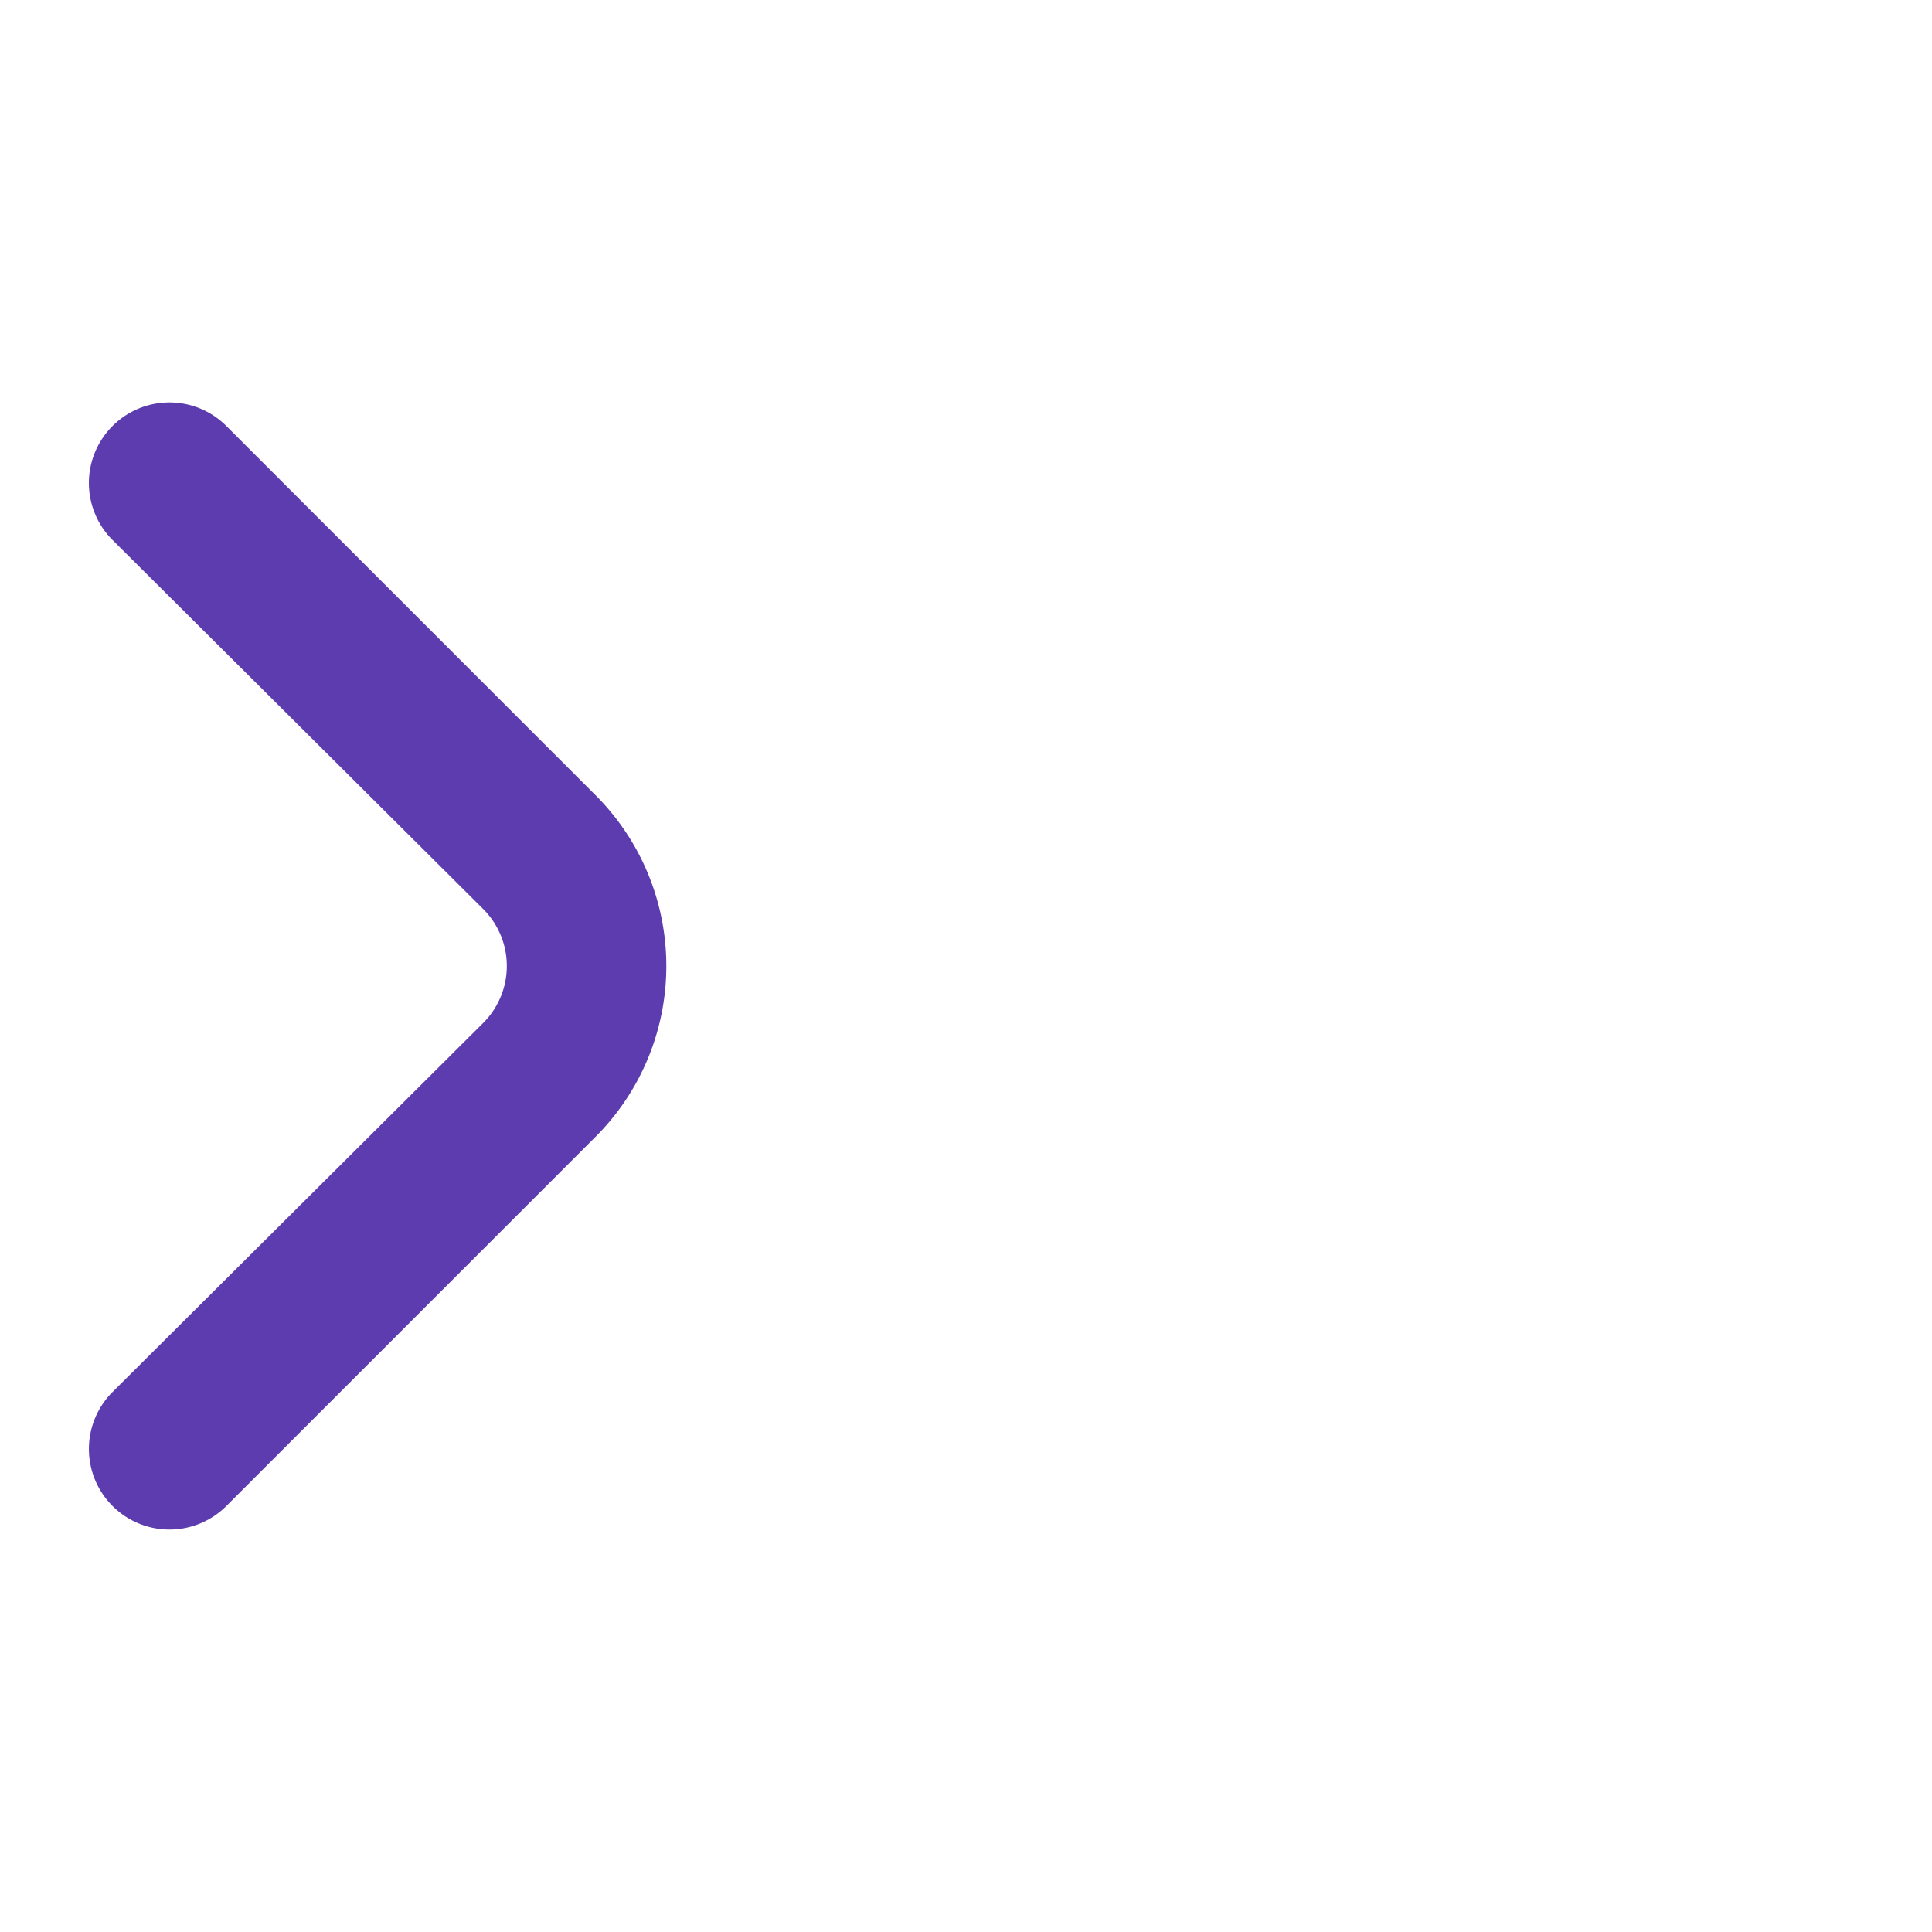 <?xml version="1.0" encoding="UTF-8"?>
<svg xmlns="http://www.w3.org/2000/svg" id="Outline" viewBox="8 0 24 24" width="24" height="24">
    <path d="M15.4,9.88,10.81,5.29a1,1,0,0,0-1.41,0,1,1,0,0,0,0,1.42L14,11.29a1,1,0,0,1,0,1.42L9.4,17.29a1,1,0,0,0,1.41,1.42l4.59-4.59A3,3,0,0,0,15.4,9.88Z" fill="#5D3CB0"/></svg>
